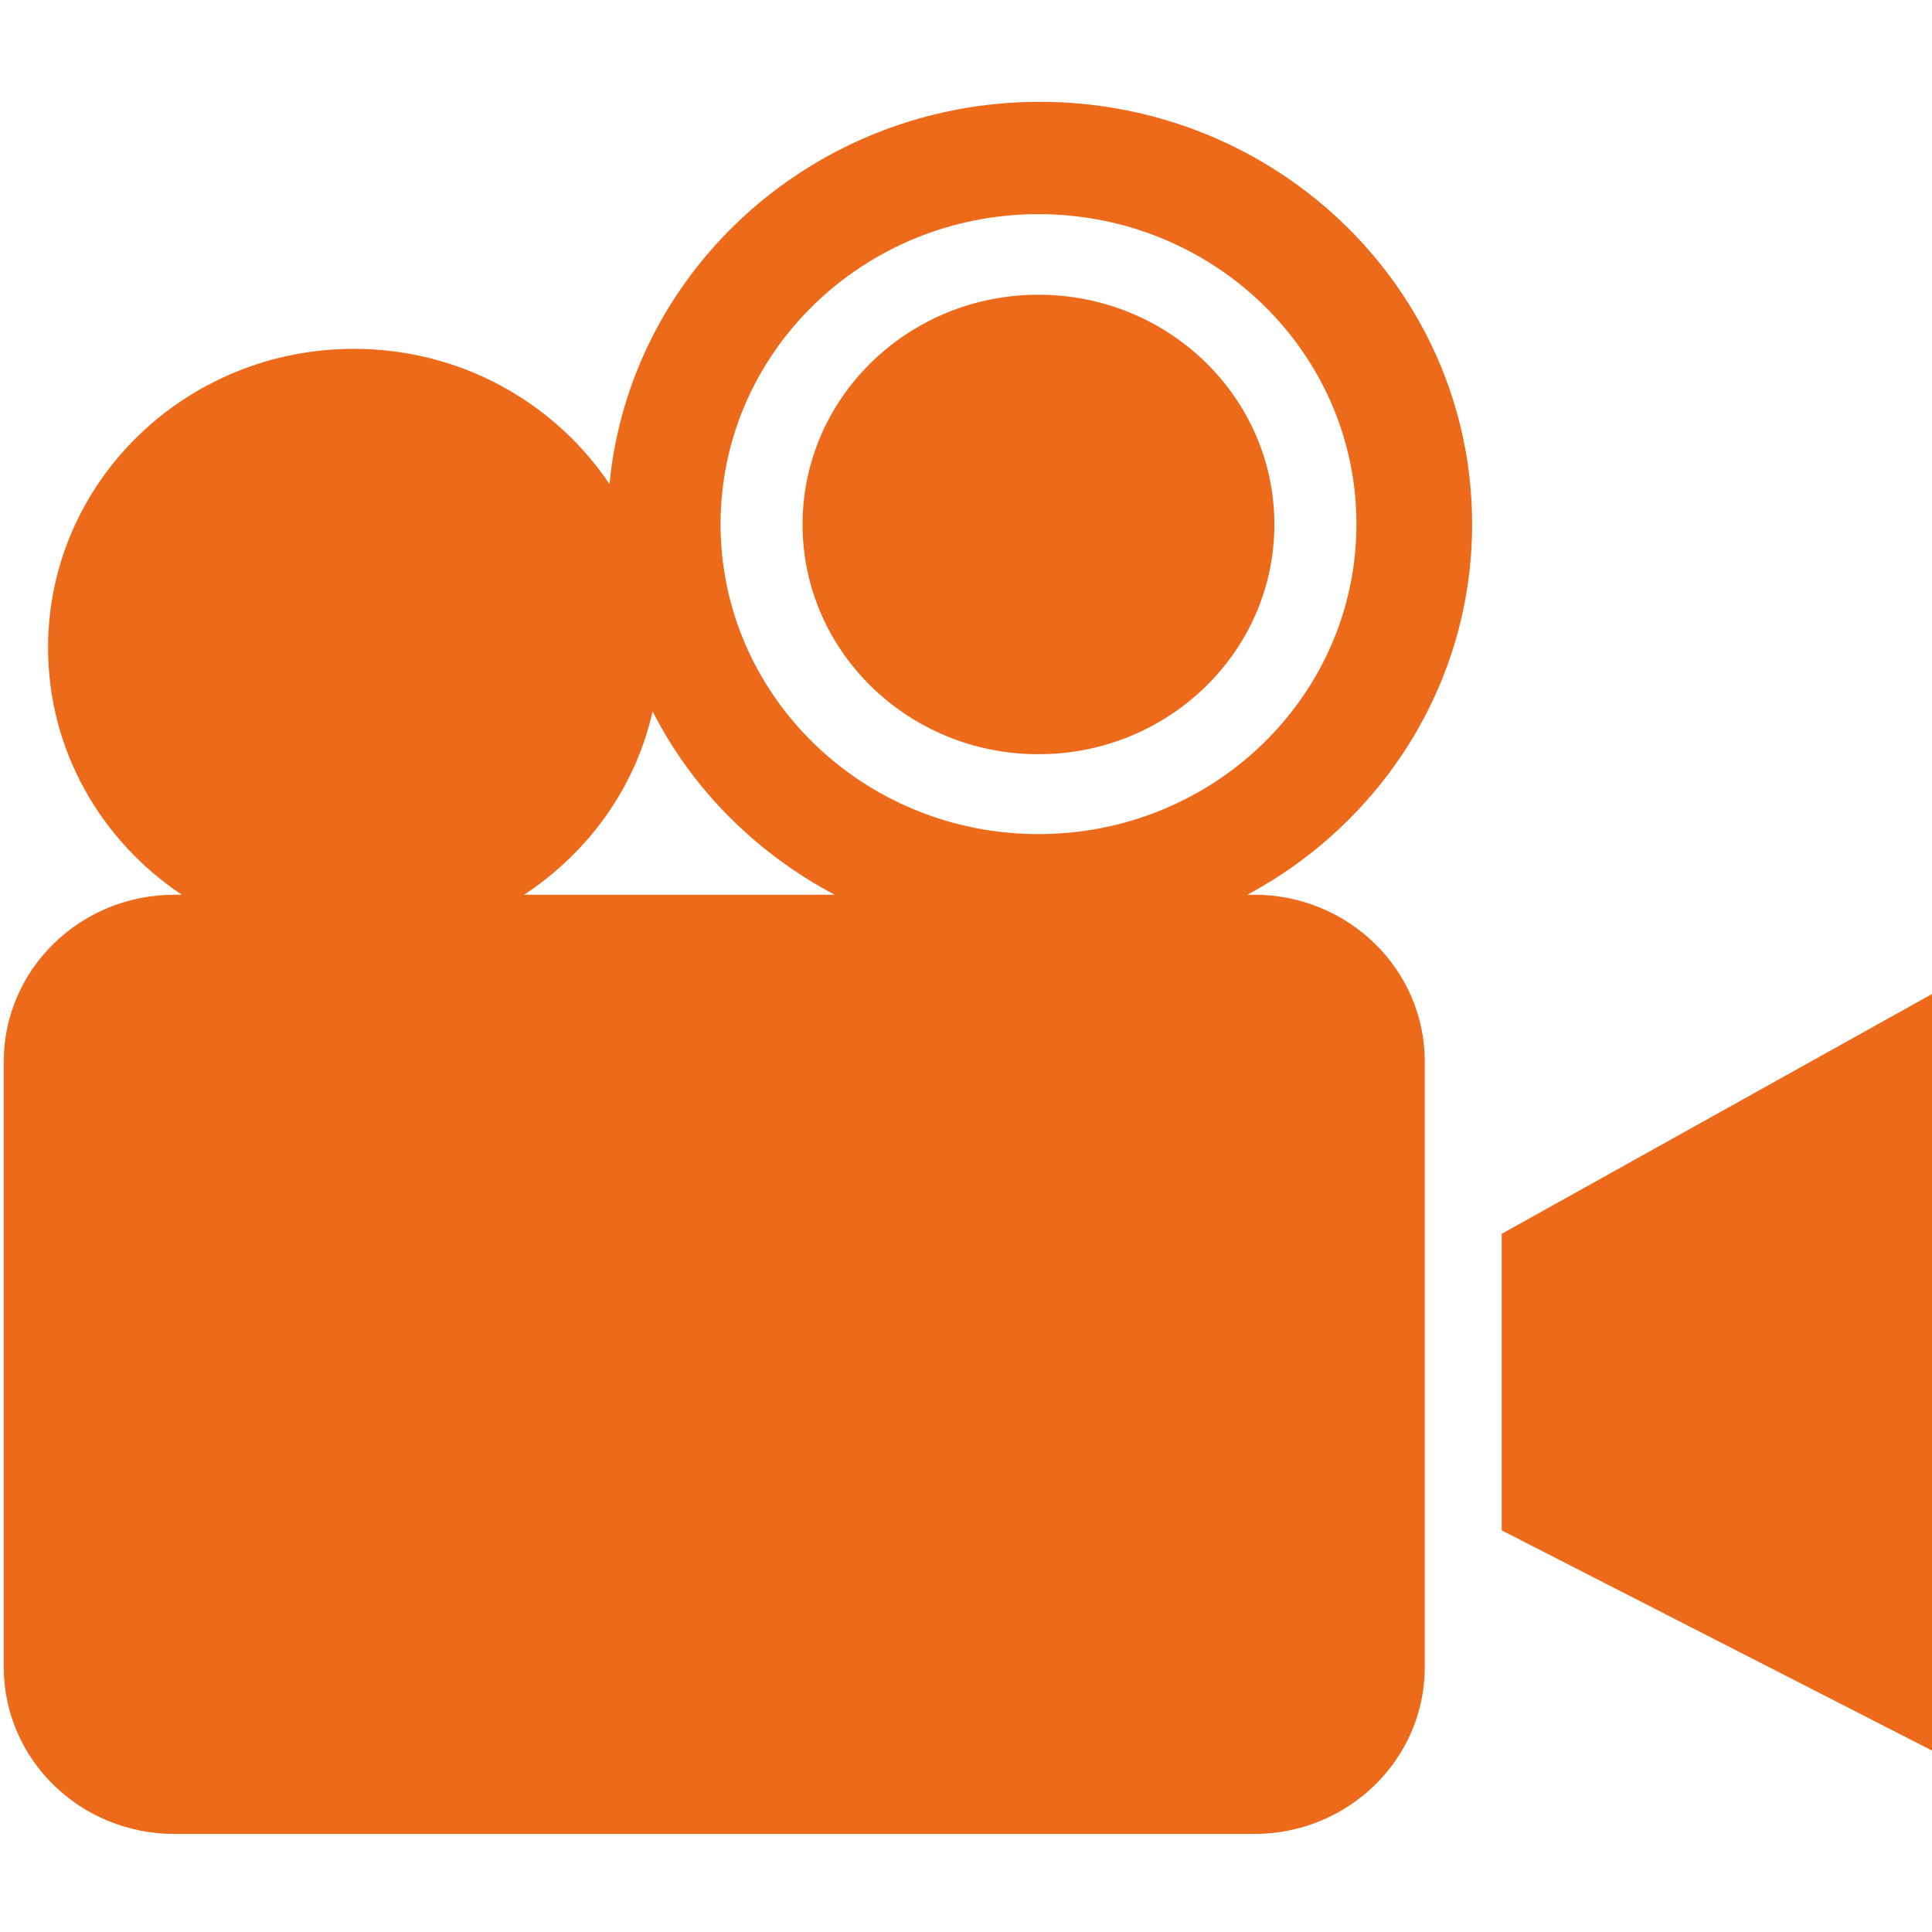 <?xml version="1.0" encoding="utf-8"?>
<!-- Generator: Adobe Illustrator 16.0.0, SVG Export Plug-In . SVG Version: 6.00 Build 0)  -->
<!DOCTYPE svg PUBLIC "-//W3C//DTD SVG 1.1//EN" "http://www.w3.org/Graphics/SVG/1.1/DTD/svg11.dtd">
<svg version="1.1" id="图层_1" xmlns="http://www.w3.org/2000/svg" xmlns:xlink="http://www.w3.org/1999/xlink" x="0px" y="0px"
	 width="1024px" height="1024px" viewBox="0 0 1024 1024" enable-background="new 0 0 1024 1024" xml:space="preserve">
<rect display="none" fill="#FFFFFF" stroke="#000000" stroke-miterlimit="10" width="1024" height="1024.001"/>
<g display="none">
	<g display="inline">
		<path fill="#5E616C" d="M511.999,84.028l144.062,144.061l102.426,102.425V185.663v-79.869h66.489v266.355v24.857l17.578,17.574
			l37.406,37.397h-8.351v60V964.82H711.873V605.25v-60h-60H372.131h-60v60v359.57H152.401V511.978v-60h-8.381L511.999,84.028
			 M512-0.822l-512.841,512.8h93.242v512.842h279.729V605.25h279.742v419.57h279.736V511.978h93.228L884.976,372.149V45.794H698.486
			v139.869L512-0.822L512-0.822z"/>
	</g>
</g>
<g display="none">
	<path display="inline" fill-rule="evenodd" clip-rule="evenodd" fill="#5E5F6B" d="M512.268,1.522
		c284.15,1.195,507.814,229.504,510.704,505.346c2.995,285.995-228.479,516.067-510.423,516.147
		C231.437,1023.089,2.162,794.993,1.65,513.824C1.136,231.097,229.309,2.166,512.268,1.522L512.268,1.522L512.268,1.522z
		 M512.529,963.105c248.479-0.104,449.545-201.221,450.234-450.342C963.457,263.78,761.722,61.756,512.448,61.806
		C263.383,61.85,62.366,263.253,61.931,512.408C61.5,756.533,258.647,962.088,512.529,963.105L512.529,963.105L512.529,963.105z"/>
	<path display="inline" fill-rule="evenodd" clip-rule="evenodd" fill="#5E5F6B" d="M257.696,800.155
		c-24.005-0.683-39.161-24.285-29.214-46.486c16.11-35.956,32.561-71.764,48.864-107.638
		c35.979-79.154,72.058-158.27,107.824-237.52c4.908-10.863,12.06-18.226,22.976-23.172
		c114.509-51.816,228.89-103.908,343.322-155.906c21.258-9.663,42.391-0.211,47.269,21.043c1.933,8.396-0.307,16.053-3.76,23.646
		c-47.229,103.774-94.399,207.572-141.585,311.361c-5.102,11.221-10.354,22.38-15.277,33.675
		c-3.803,8.713-9.862,14.801-18.55,18.742c-115.849,52.591-231.646,105.298-347.505,157.861
		C267.539,797.809,262.494,798.719,257.696,800.155L257.696,800.155L257.696,800.155z M715.514,309.5
		c-2.826,1.088-4.119,1.511-5.343,2.066c-89.841,40.826-179.7,81.627-269.446,122.656c-2.989,1.367-5.759,4.701-7.169,7.786
		c-34.009,74.402-67.826,148.898-101.675,223.378c-7.338,16.137-14.66,32.283-22.613,49.793c3.408-1.367,5.512-2.129,7.542-3.047
		c88.778-40.342,177.569-80.658,266.257-121.204c3.222-1.476,6.455-4.715,7.937-7.937c22.908-49.839,45.521-99.821,68.22-149.757
		C677.748,392.493,696.29,351.756,715.514,309.5L715.514,309.5L715.514,309.5z"/>
	<path display="inline" fill-rule="evenodd" clip-rule="evenodd" fill="#5E5F6B" d="M544.166,512.772
		c-0.155,17.709-14.632,31.723-32.395,31.371c-17.538-0.349-31.282-14.37-31.259-31.889c0.023-17.553,14.633-32.06,32.112-31.87
		C530.203,480.58,544.324,495.077,544.166,512.772L544.166,512.772L544.166,512.772z"/>
</g>
<g>
	<g>
		<path fill="#ED6A1A" d="M664.73,474.229h-3.58c70.926-38.022,119.111-111.705,119.111-196.388
			c0-123.665-102.61-223.876-229.143-223.876c-119.175,0-217.122,88.939-228.073,202.613c-28.93-43.116-78.74-71.688-135.429-71.688
			c-89.592,0-162.143,70.925-162.143,158.439c0,54.436,28.153,102.402,70.877,130.9h-3.877c-50.007,0-90.478,39.572-90.478,88.399
			v321.033c0,48.802,40.471,88.374,90.478,88.374H664.73c49.908,0,90.43-39.572,90.43-88.374V562.628
			C755.16,513.801,714.639,474.229,664.73,474.229z M277.8,474.229c33.999-22.42,59.052-56.751,68.084-97.234
			c21.029,41.443,55.015,75.232,96.483,97.234H277.8z M381.912,277.793c0-90.737,75.448-164.293,168.518-164.293
			c93.068,0,168.517,73.557,168.517,164.293S643.498,442.087,550.43,442.087C457.36,442.087,381.912,368.53,381.912,277.793z"/>
	</g>
	<g>
		<path fill="#ED6A1A" d="M795.938,653.955v157.181L1024,927.836V526.845L795.938,653.955z"/>
	</g>
	<g display="none">
		<path display="inline" fill="#5E616C" d="M186.184,246.5c55.571,0,100.782,43.322,100.782,96.573
			c0,53.25-45.21,96.572-100.782,96.572S85.402,396.323,85.402,343.073C85.402,289.823,130.612,246.5,186.184,246.5 M186.184,186.5
			c-88.796,0-160.782,70.101-160.782,156.573s71.985,156.572,160.782,156.572s160.782-70.101,160.782-156.572
			S274.98,186.5,186.184,186.5L186.184,186.5z"/>
	</g>
	<g>
		<ellipse fill="#ED6A1A" cx="550.412" cy="277.983" rx="125.039" ry="121.766"/>
	</g>
	<path fill="#ED6A1A" d="M717.707,919.402c0,6.753-5.476,12.228-12.227,12.228H55.952c-6.753,0-12.227-5.475-12.227-12.228V535.278
		c0-6.753,5.474-12.228,12.227-12.228H705.48c6.751,0,12.227,5.475,12.227,12.228V919.402z"/>
</g>
<g display="none">
	<g display="inline">
		<path fill="#5E616C" d="M187.119,244.889c34.647,0,66.649,16.867,85.605,45.119l22.959,34.218l-8.858,39.704
			c-5.423,24.307-20.536,45.689-42.555,60.21l-58.023,38.263l-57.1-38.088c-27.659-18.45-44.172-48.725-44.172-80.986
			c0-26.042,10.445-50.591,29.411-69.127C133.728,255.299,159.559,244.889,187.119,244.889 M664.232,534.229
			c16.779,0,30.43,12.74,30.43,28.399v321.033c0,15.646-13.65,28.374-30.43,28.374H91.976c-16.806,0-30.478-12.729-30.478-28.374
			V562.628c0-15.659,13.672-28.399,30.478-28.399h3.877h198.075H421.74h238.913H664.232 M550.621,53.964
			c-119.175,0-217.122,88.939-228.073,202.613c-28.93-43.116-78.74-71.688-135.429-71.688c-89.592,0-162.143,70.925-162.143,158.439
			c0,54.436,28.153,102.402,70.877,130.9h-3.877c-50.007,0-90.478,39.572-90.478,88.399v321.033
			c0,48.802,40.471,88.374,90.478,88.374h572.257c49.908,0,90.43-39.572,90.43-88.374V562.628c0-48.827-40.521-88.399-90.43-88.399
			h-3.58c70.926-38.022,119.111-111.705,119.111-196.388C779.764,154.176,677.153,53.964,550.621,53.964L550.621,53.964z
			 M550.412,442.087c-93.067,0-168.515-73.473-168.515-164.104s75.448-164.104,168.515-164.104
			c93.068,0,168.515,73.473,168.515,164.104S643.48,442.087,550.412,442.087L550.412,442.087z M277.302,474.229
			c33.999-22.42,59.052-56.751,68.084-97.234c21.029,41.443,55.015,75.232,96.483,97.234H277.302L277.302,474.229z"/>
	</g>
	<g display="inline">
		<path fill="#5E616C" d="M963.502,628.976v200.759L855.44,774.439v-85.235L963.502,628.976 M1023.502,526.845L795.44,653.955
			v157.181l228.062,116.7V526.845L1023.502,526.845z"/>
	</g>
	<g display="inline">
		<path fill="#5E616C" d="M185.686,246.5c55.571,0,100.782,43.322,100.782,96.573c0,53.25-45.21,96.572-100.782,96.572
			S84.904,396.323,84.904,343.073C84.904,289.823,130.114,246.5,185.686,246.5 M185.686,186.5
			c-88.796,0-160.782,70.101-160.782,156.573s71.985,156.572,160.782,156.572s160.782-70.101,160.782-156.572
			S274.482,186.5,185.686,186.5L185.686,186.5z"/>
	</g>
	<g display="inline">
		<path fill="#5E616C" d="M550.412,206.218c41.377,0,75.039,32.194,75.039,71.766s-33.662,71.766-75.039,71.766
			s-75.04-32.194-75.04-71.766S509.035,206.218,550.412,206.218 M550.412,156.218c-69.057,0-125.04,54.516-125.04,121.766
			s55.983,121.766,125.04,121.766c69.056,0,125.039-54.516,125.039-121.766S619.468,156.218,550.412,156.218L550.412,156.218z"/>
	</g>
</g>
<rect x="53.001" y="43.003" display="none" fill="#ED6A1A" width="60" height="60"/>
</svg>
